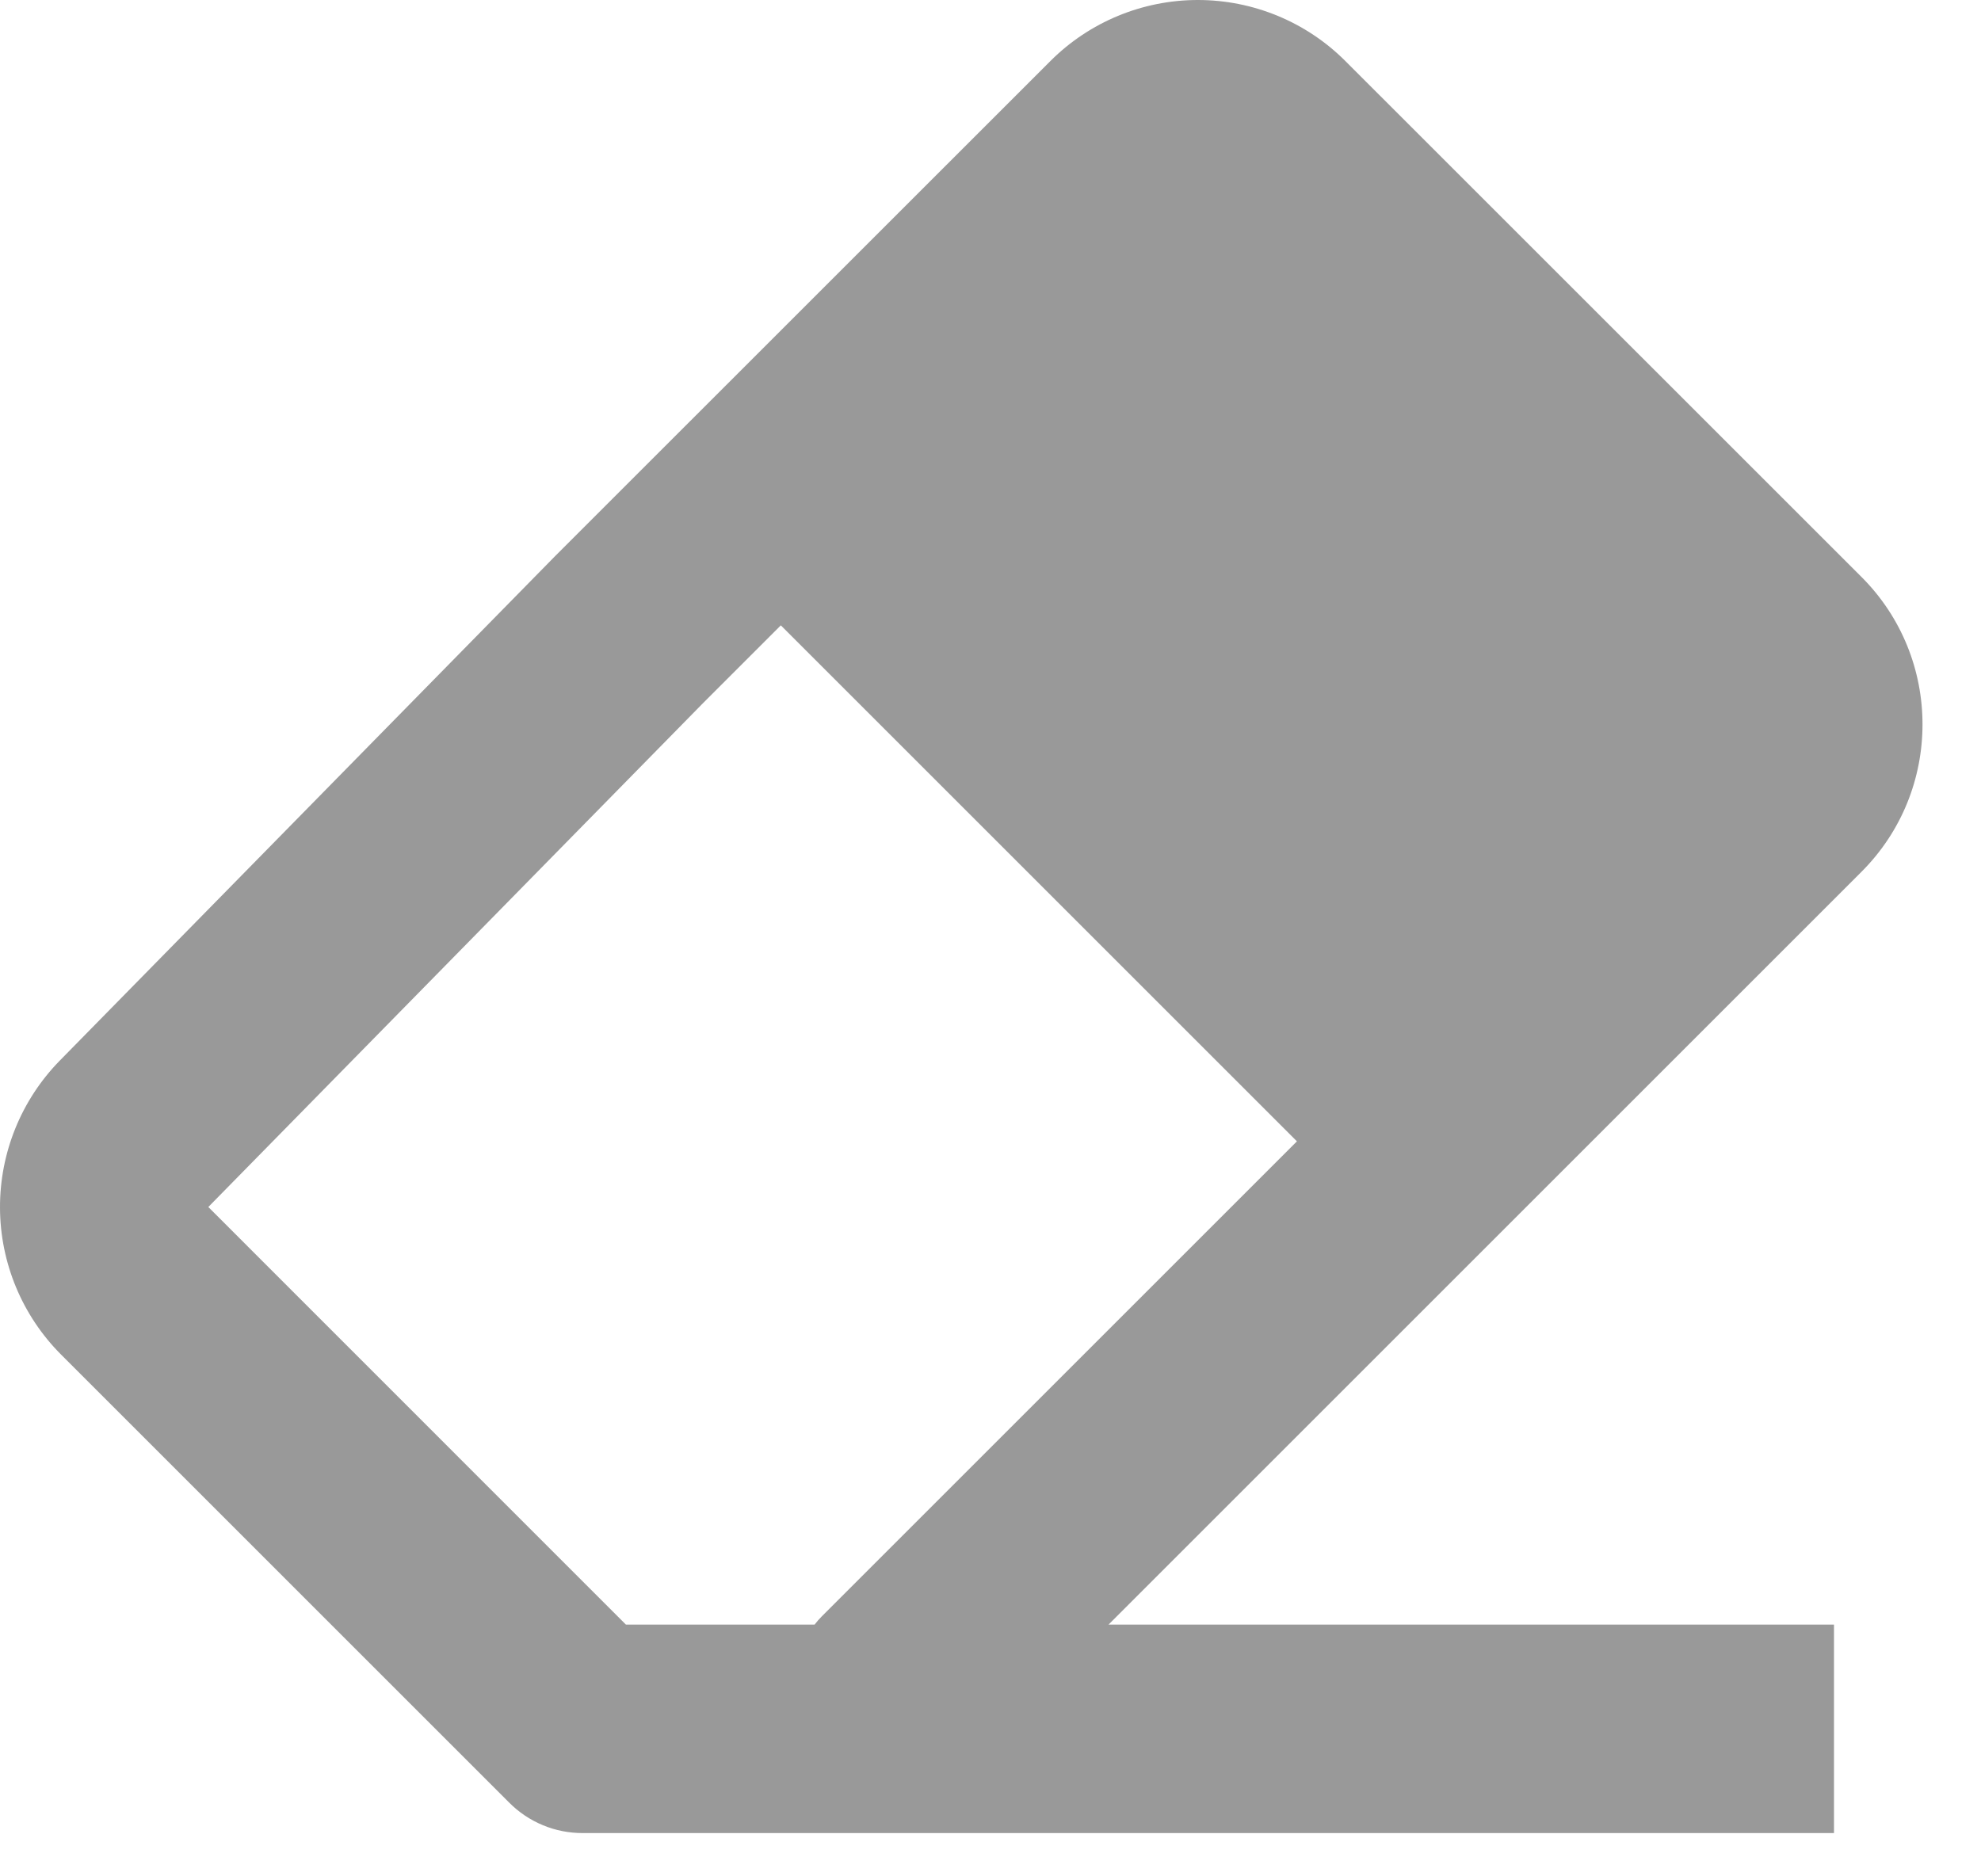 <svg width="19" height="18" viewBox="0 0 19 18" fill="none" xmlns="http://www.w3.org/2000/svg">
<path d="M10.075 0.585L5.325 5.334L0.571 10.177C0.203 10.554 -0.002 11.06 1.8242e-05 11.587C0.002 12.114 0.212 12.619 0.583 12.992L4.882 17.291C4.975 17.385 5.085 17.459 5.206 17.509C5.327 17.56 5.458 17.585 5.589 17.585H17.59V15.585H10.632L17.854 8.363C18.634 7.583 18.634 6.315 17.854 5.535L12.903 0.585C12.528 0.21 12.019 0 11.489 0C10.959 0 10.45 0.21 10.075 0.585V0.585ZM6.003 15.585L1.998 11.579L6.746 6.742L7.489 5.999L12.439 10.949L7.882 15.506C7.857 15.531 7.834 15.557 7.813 15.585H6.003V15.585Z" fill="#999"/>
</svg>
